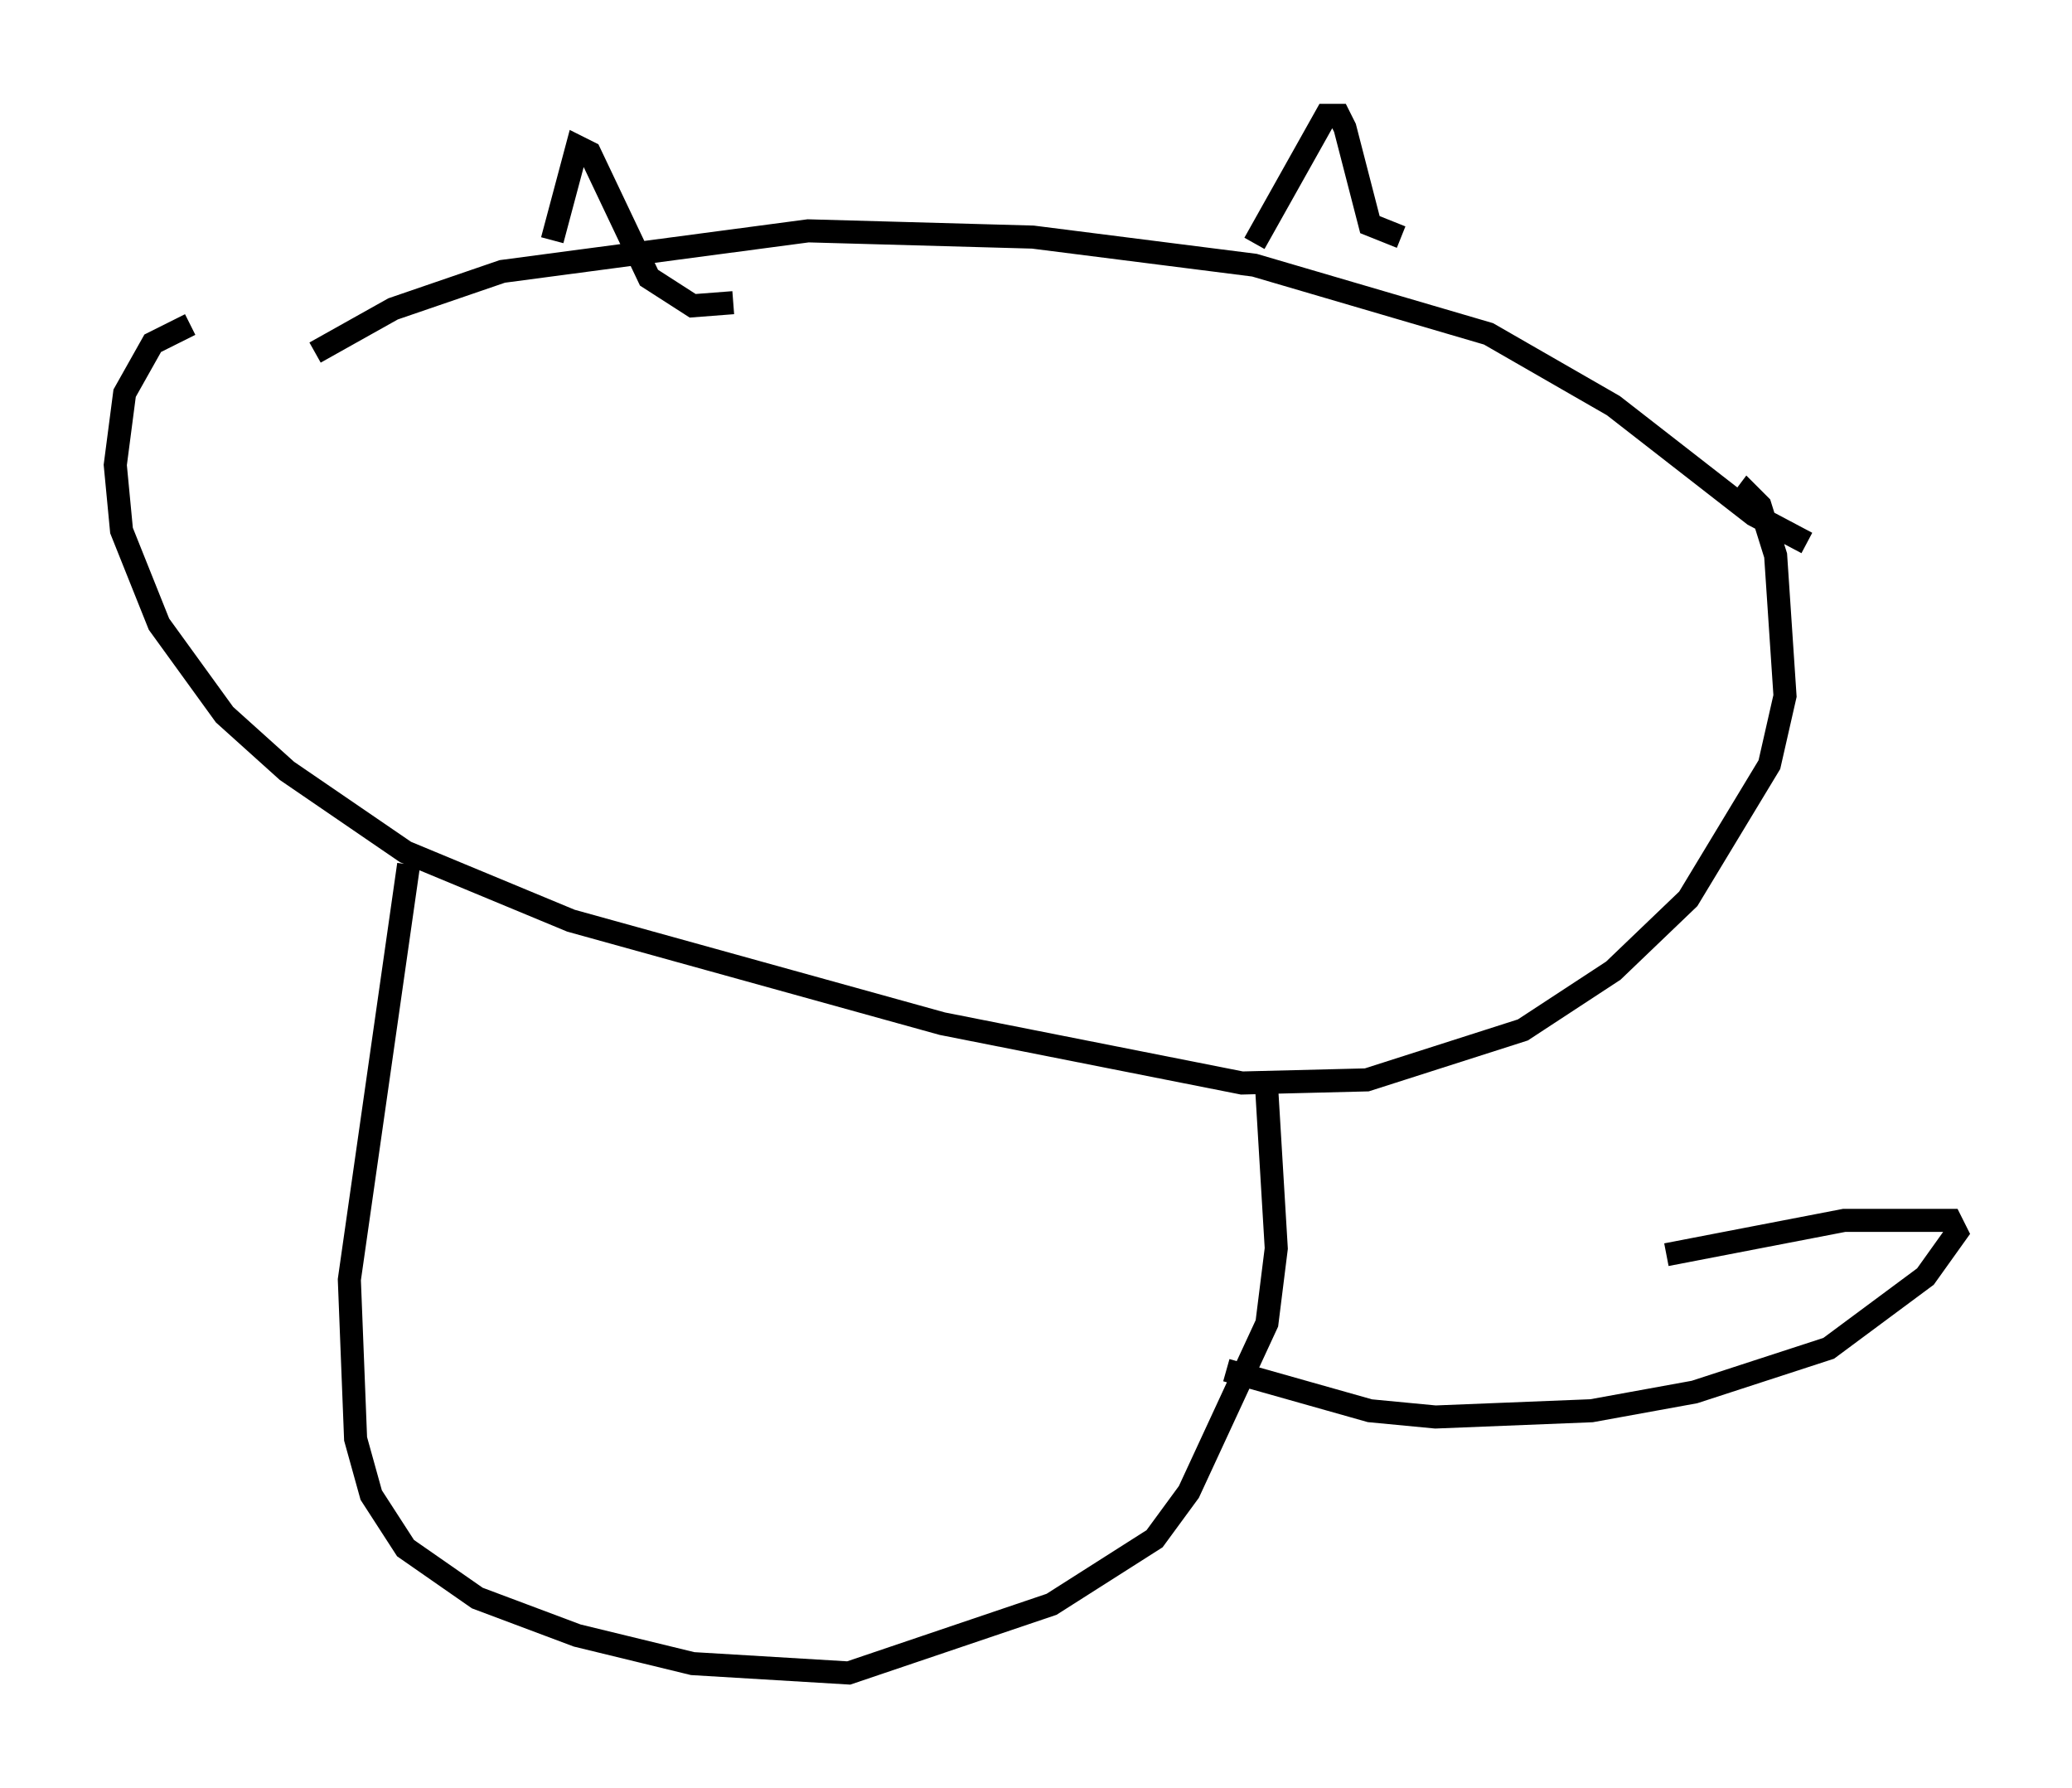 <?xml version="1.0" encoding="utf-8" ?>
<svg baseProfile="full" height="77.523" version="1.1" width="89.837" xmlns="http://www.w3.org/2000/svg" xmlns:ev="http://www.w3.org/2001/xml-events" xmlns:xlink="http://www.w3.org/1999/xlink"><defs /><rect fill="white" height="77.523" width="89.837" x="0" y="0" /><path d="M10.954, 17.584 m2.706, -2.3 l3.383, -1.894 4.736, -1.624 l13.261, -1.759 9.743, 0.271 l9.607, 1.218 10.149, 2.977 l5.413, 3.112 6.089, 4.736 l2.3, 1.218 m-54.397, -13.126 l1.083, -4.059 0.541, 0.271 l2.571, 5.413 1.894, 1.218 l1.759, -0.135 m22.598, -2.571 l3.112, -5.548 0.541, 0.0 l0.271, 0.541 1.083, 4.195 l1.353, 0.541 m14.614, 11.637 l0.406, -0.541 0.541, 0.541 l0.677, 2.165 0.406, 6.089 l-0.677, 2.977 -3.518, 5.819 l-3.248, 3.112 -3.924, 2.571 l-6.766, 2.165 -5.413, 0.135 l-12.99, -2.571 -16.103, -4.465 l-7.172, -2.977 -5.142, -3.518 l-2.706, -2.436 -2.842, -3.924 l-1.624, -4.059 -0.271, -2.842 l0.406, -3.112 1.218, -2.165 l1.624, -0.812 m9.472, 23.41 l-2.571, 17.997 0.271, 6.901 l0.677, 2.436 1.488, 2.3 l3.112, 2.165 4.33, 1.624 l5.007, 1.218 6.766, 0.406 l8.796, -2.977 4.465, -2.842 l1.488, -2.03 3.383, -7.307 l0.406, -3.248 -0.406, -6.766 m-1.759, 12.043 l6.225, 1.759 2.842, 0.271 l6.766, -0.271 4.465, -0.812 l5.819, -1.894 4.195, -3.112 l1.353, -1.894 -0.271, -0.541 l-0.677, 0.0 -3.924, 0.0 l-7.713, 1.488 " fill="none" stroke="black" stroke-width="1" /></svg>